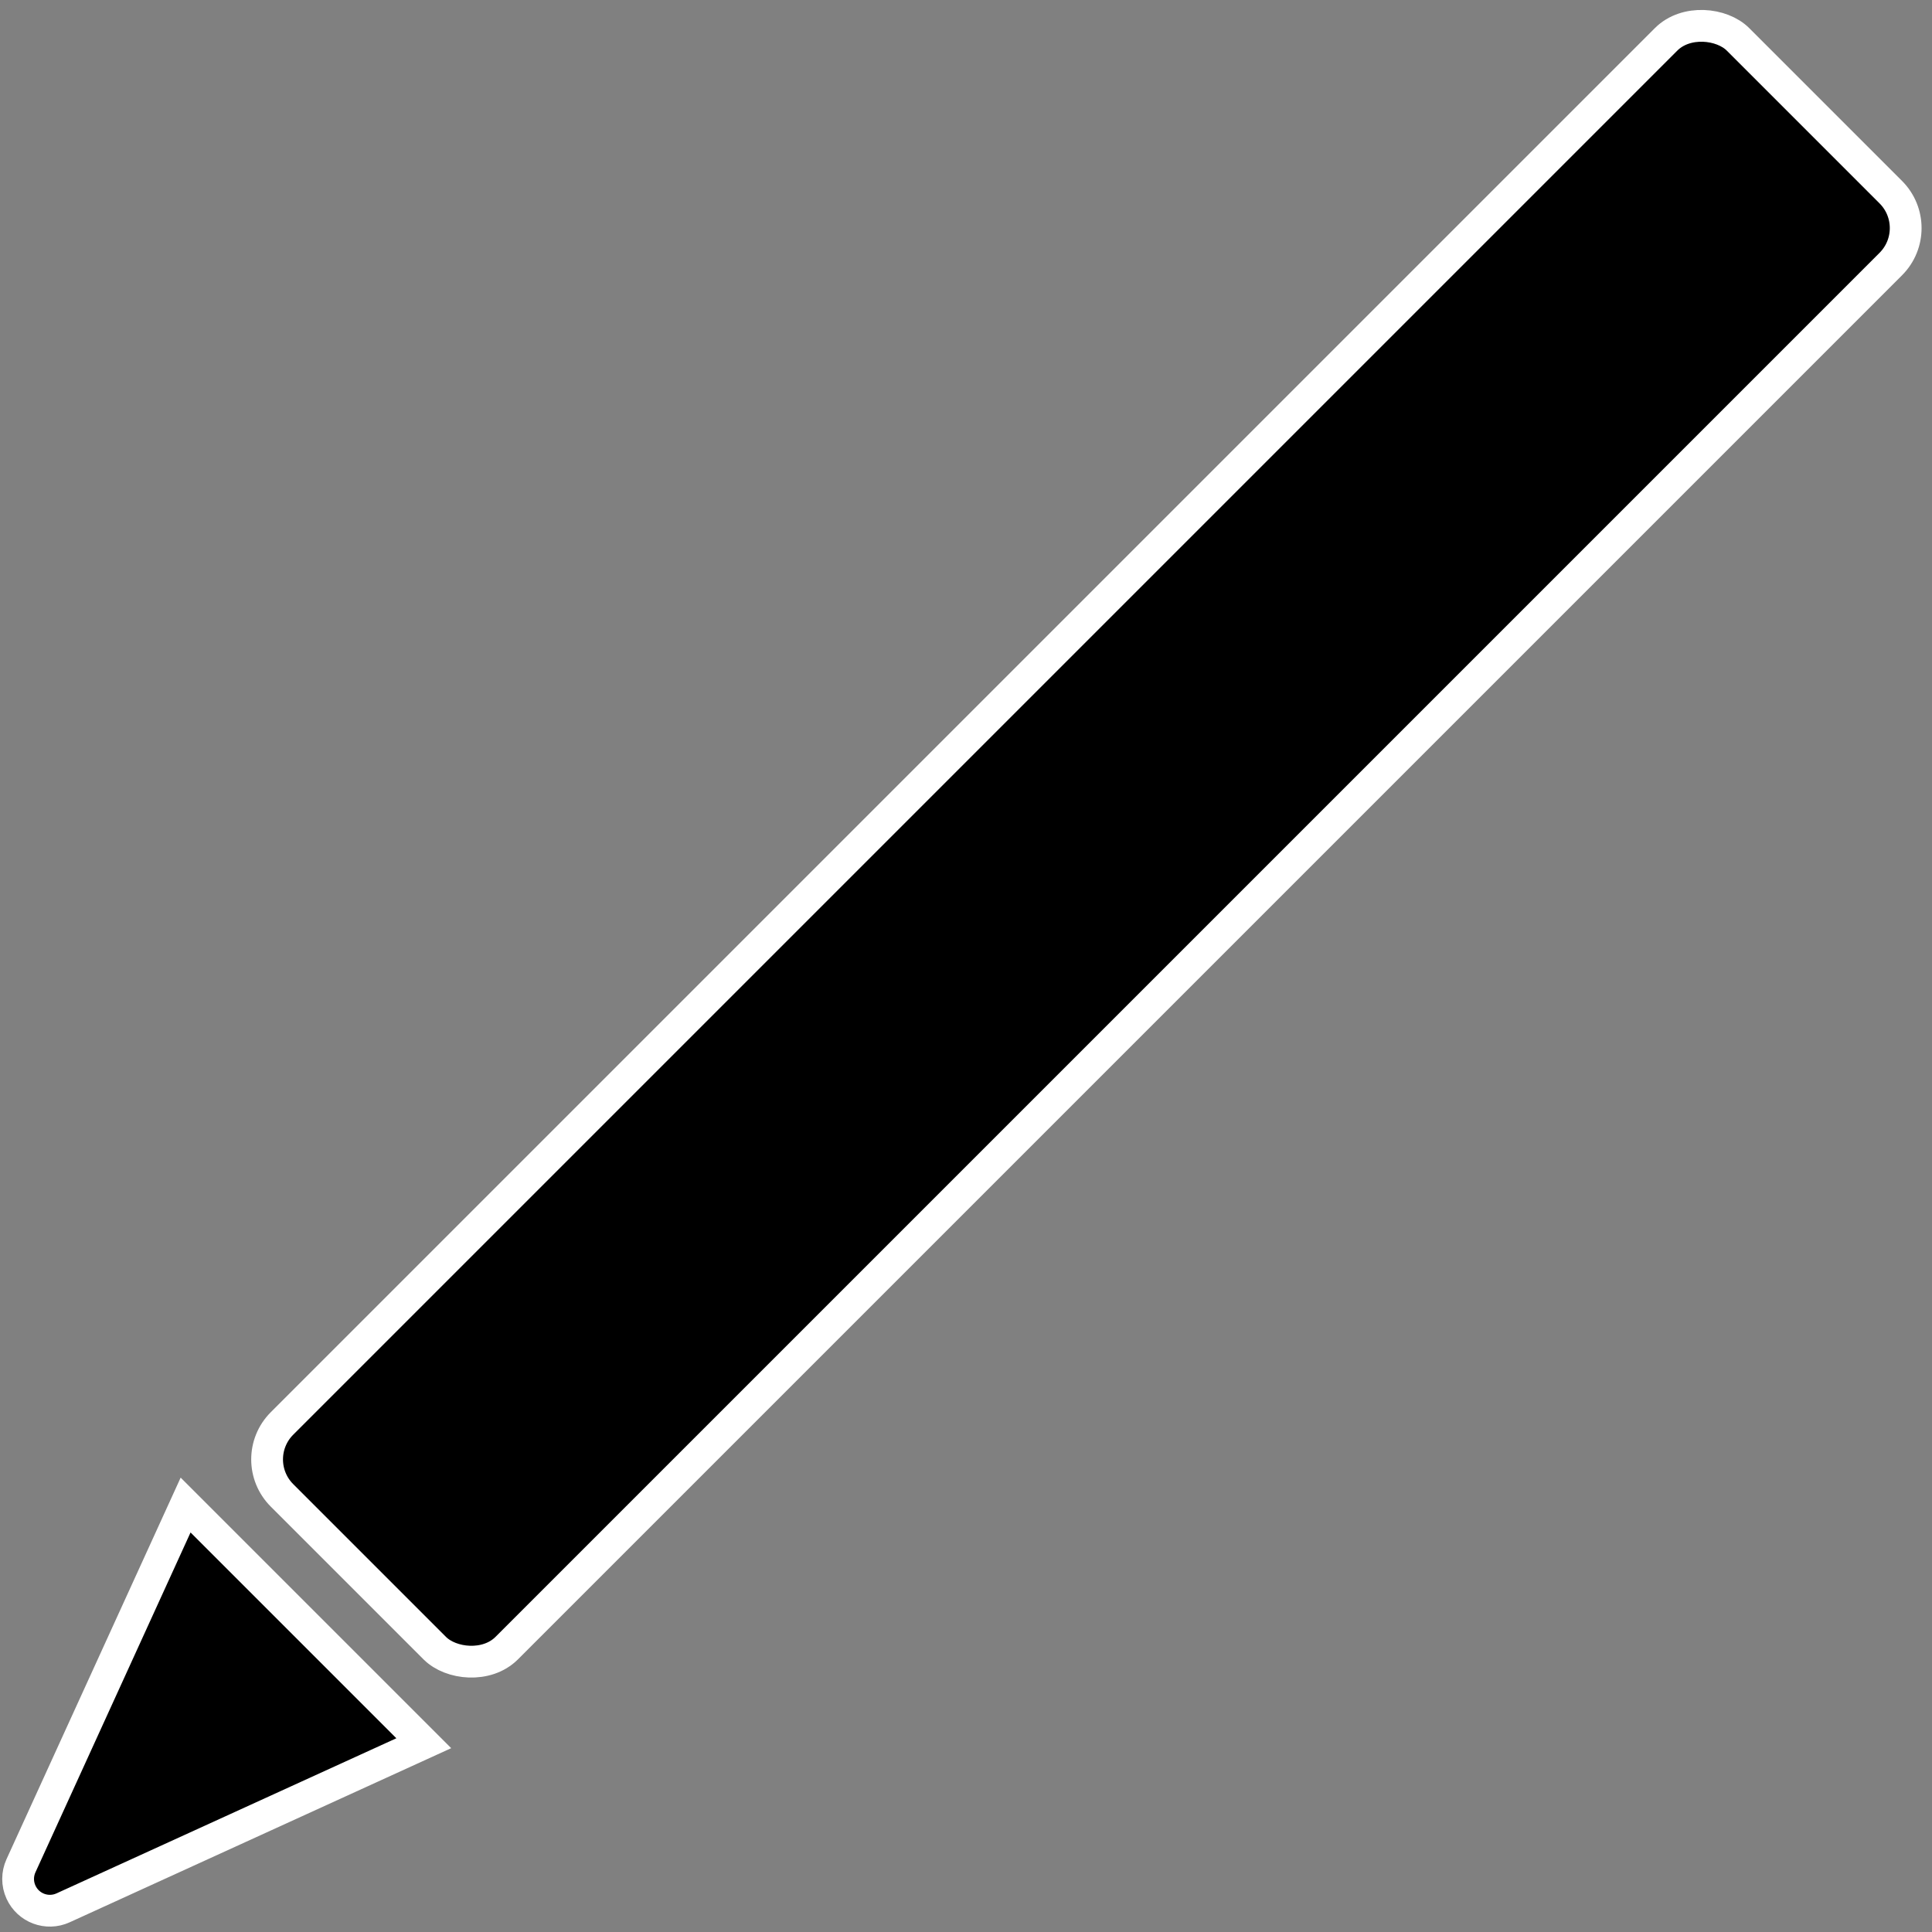 <svg width="304px" height="304px" viewBox="0 0 304 304" version="1.1" xmlns="http://www.w3.org/2000/svg" xmlns:xlink="http://www.w3.org/1999/xlink">
    <rect x="0" y="0" width="304" height="304" fill="#808080" stroke="none"/>
    <g id="Page-2" stroke="none" stroke-width="1" fill="none" fill-rule="evenodd">
        <g id="Artboard" transform="translate(-208, -125)" fill="#000000" stroke="#FFFFFF" stroke-width="5">
            <g id="pencil-2" transform="translate(186.341, 121.265)">
                <rect id="Rectangle" transform="translate(192.603, 136.5) rotate(-45) translate(-192.603, -136.5) " x="30.603" y="111.5" width="324" height="50" rx="8"></rect>
                <path d="M49.184,261.444 L71,319.894 L18,319.894 L39.816,261.444 C40.781,258.857 43.661,257.543 46.248,258.509 C47.606,259.015 48.678,260.087 49.184,261.444 Z" id="Triangle" transform="translate(44.5, 284.394) rotate(-135) translate(-44.5, -284.394) "></path>
            </g>
        </g>
    </g>
</svg>